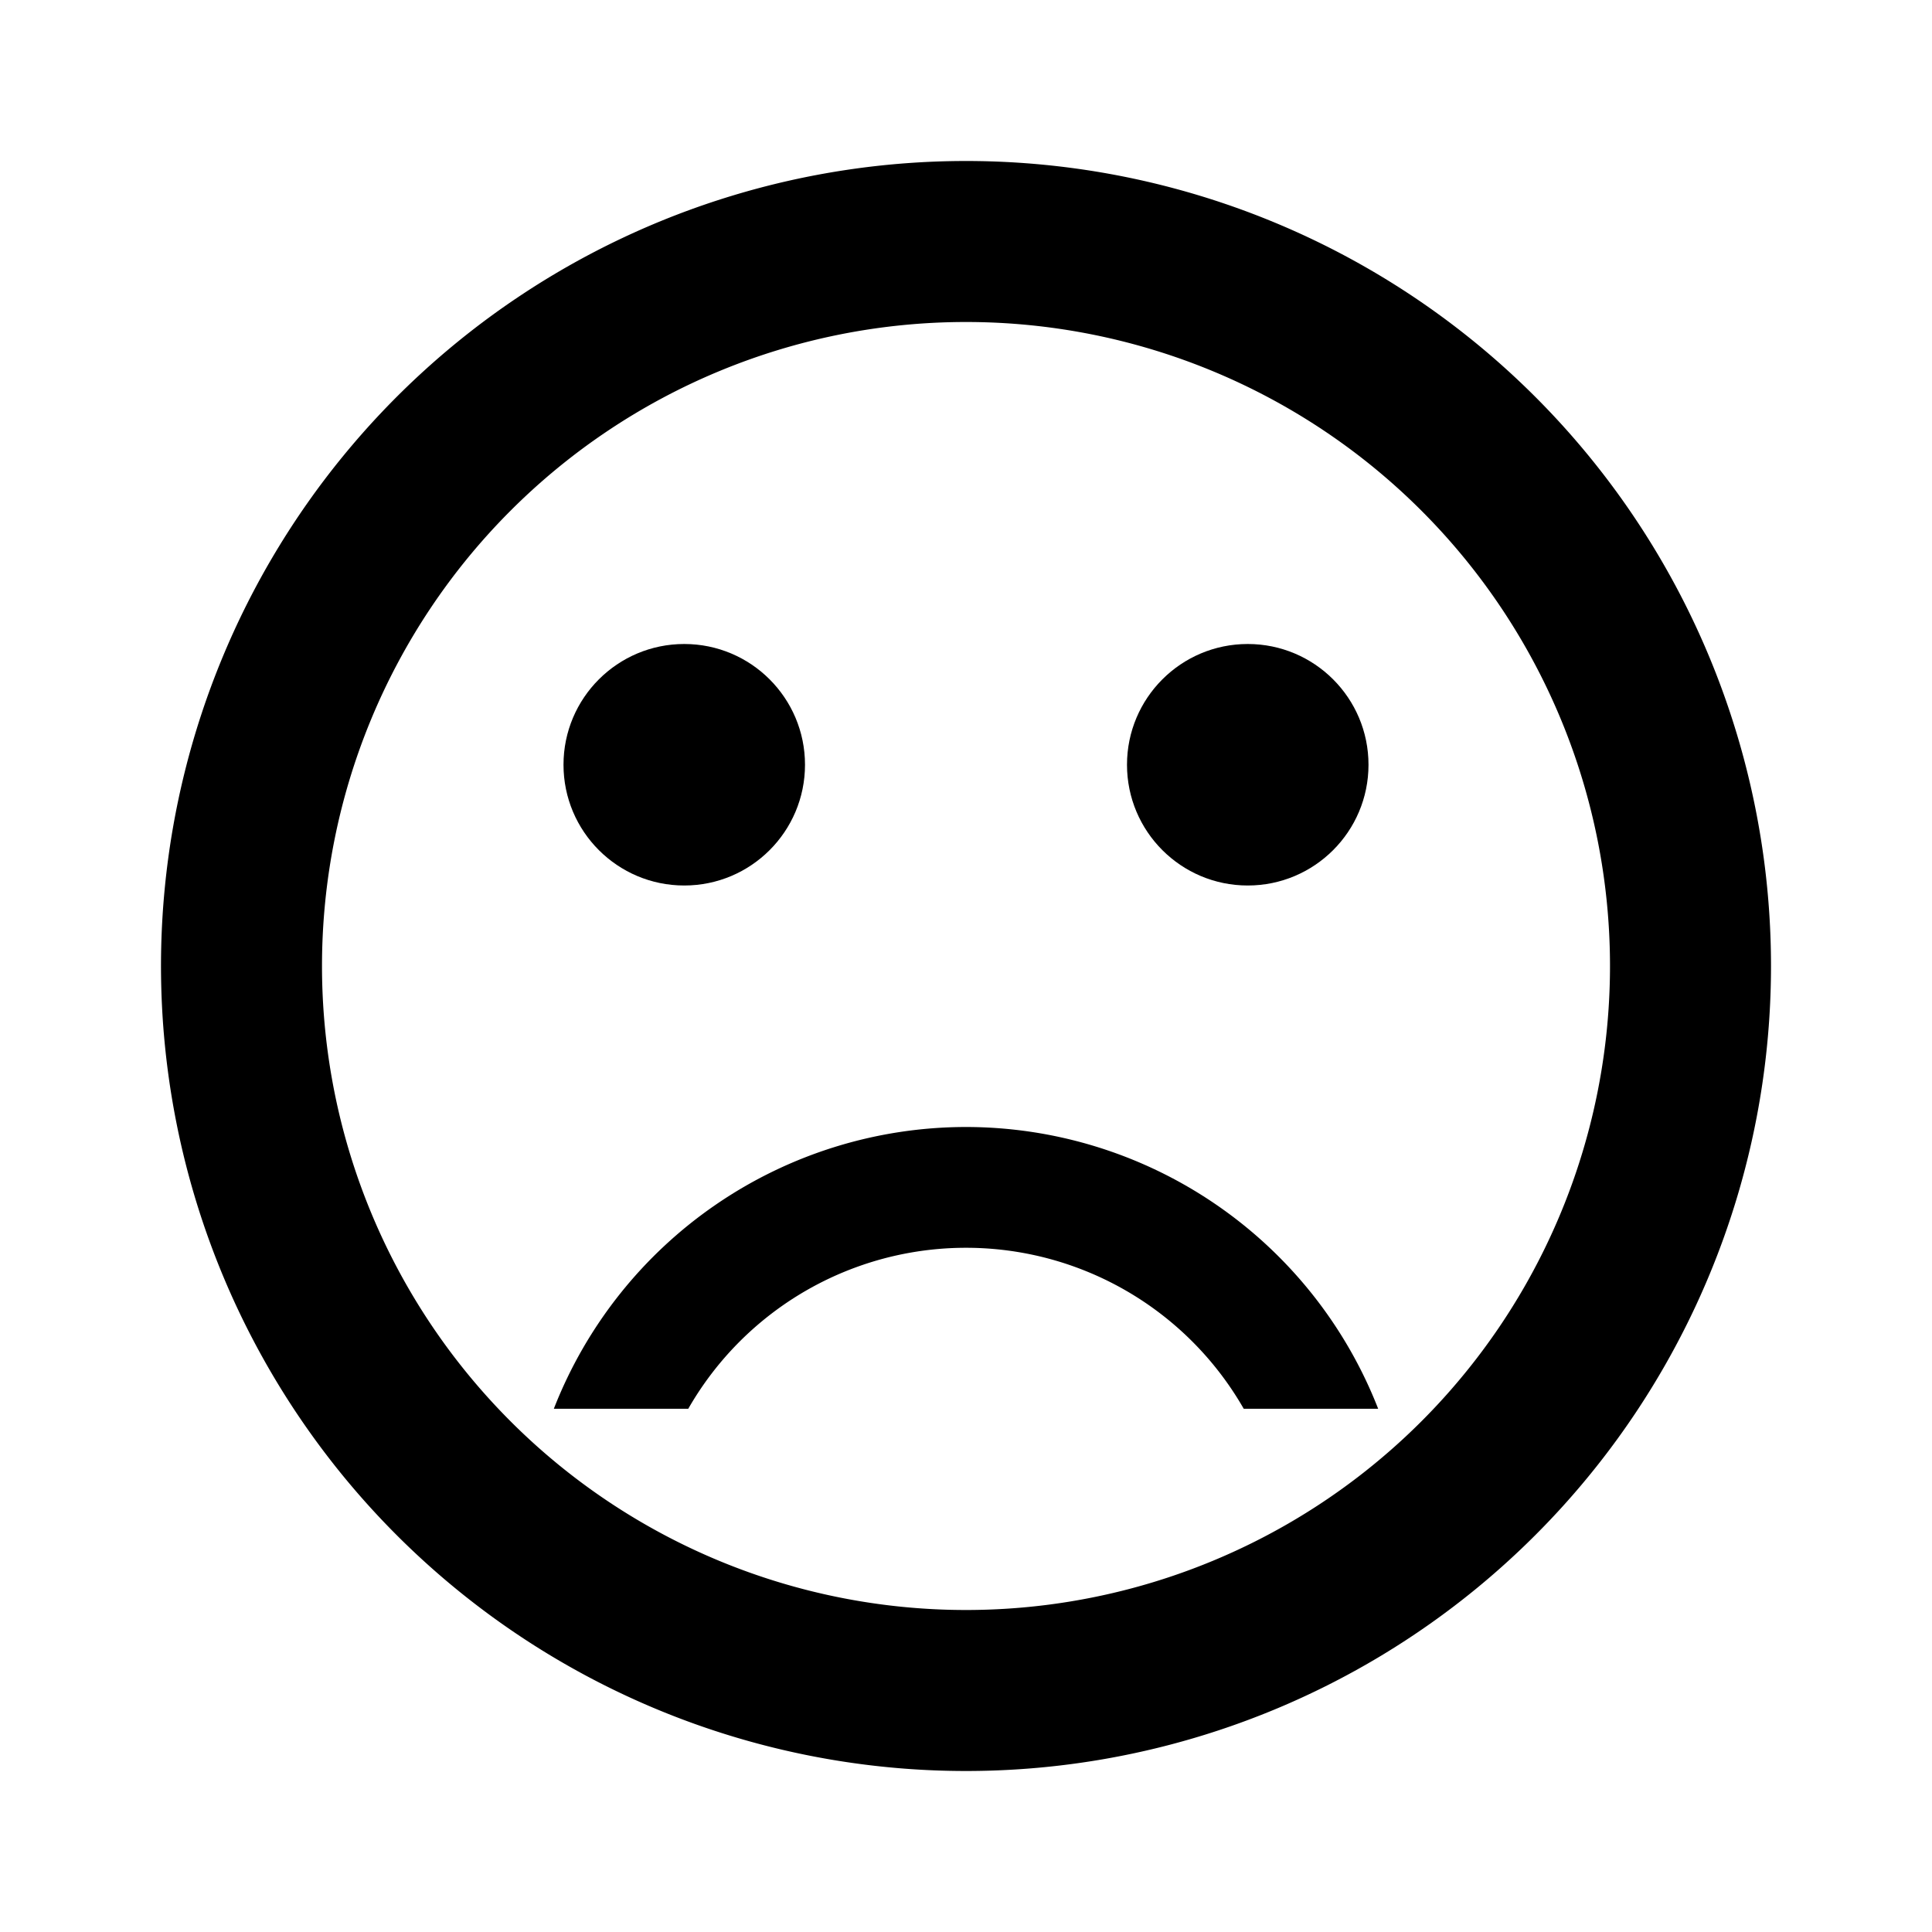 <svg id="baseline-sentiment_very_dissatisfied-24px" xmlns="http://www.w3.org/2000/svg" width="24" height="24" viewBox="0 0 24 24">
  <path id="Tracé_2221" data-name="Tracé 2221" d="M0,0H24V24H0Z" fill="none"/>
  <circle id="Ellipse_77" data-name="Ellipse 77" cx="1.5" cy="1.5" r="1.5" transform="translate(14 8)"/>
  <circle id="Ellipse_78" data-name="Ellipse 78" cx="1.5" cy="1.5" r="1.5" transform="translate(7 8)"/>
  <path id="Tracé_2222" data-name="Tracé 2222" d="M11.99,2A10,10,0,1,0,22,12,10,10,0,0,0,11.99,2ZM12,20a8,8,0,1,1,8-8A8,8,0,0,1,12,20Zm0-6a5.5,5.5,0,0,0-5.12,3.5H8.55a3.976,3.976,0,0,1,6.9,0h1.67A5.5,5.5,0,0,0,12,14Z"/>
</svg>
